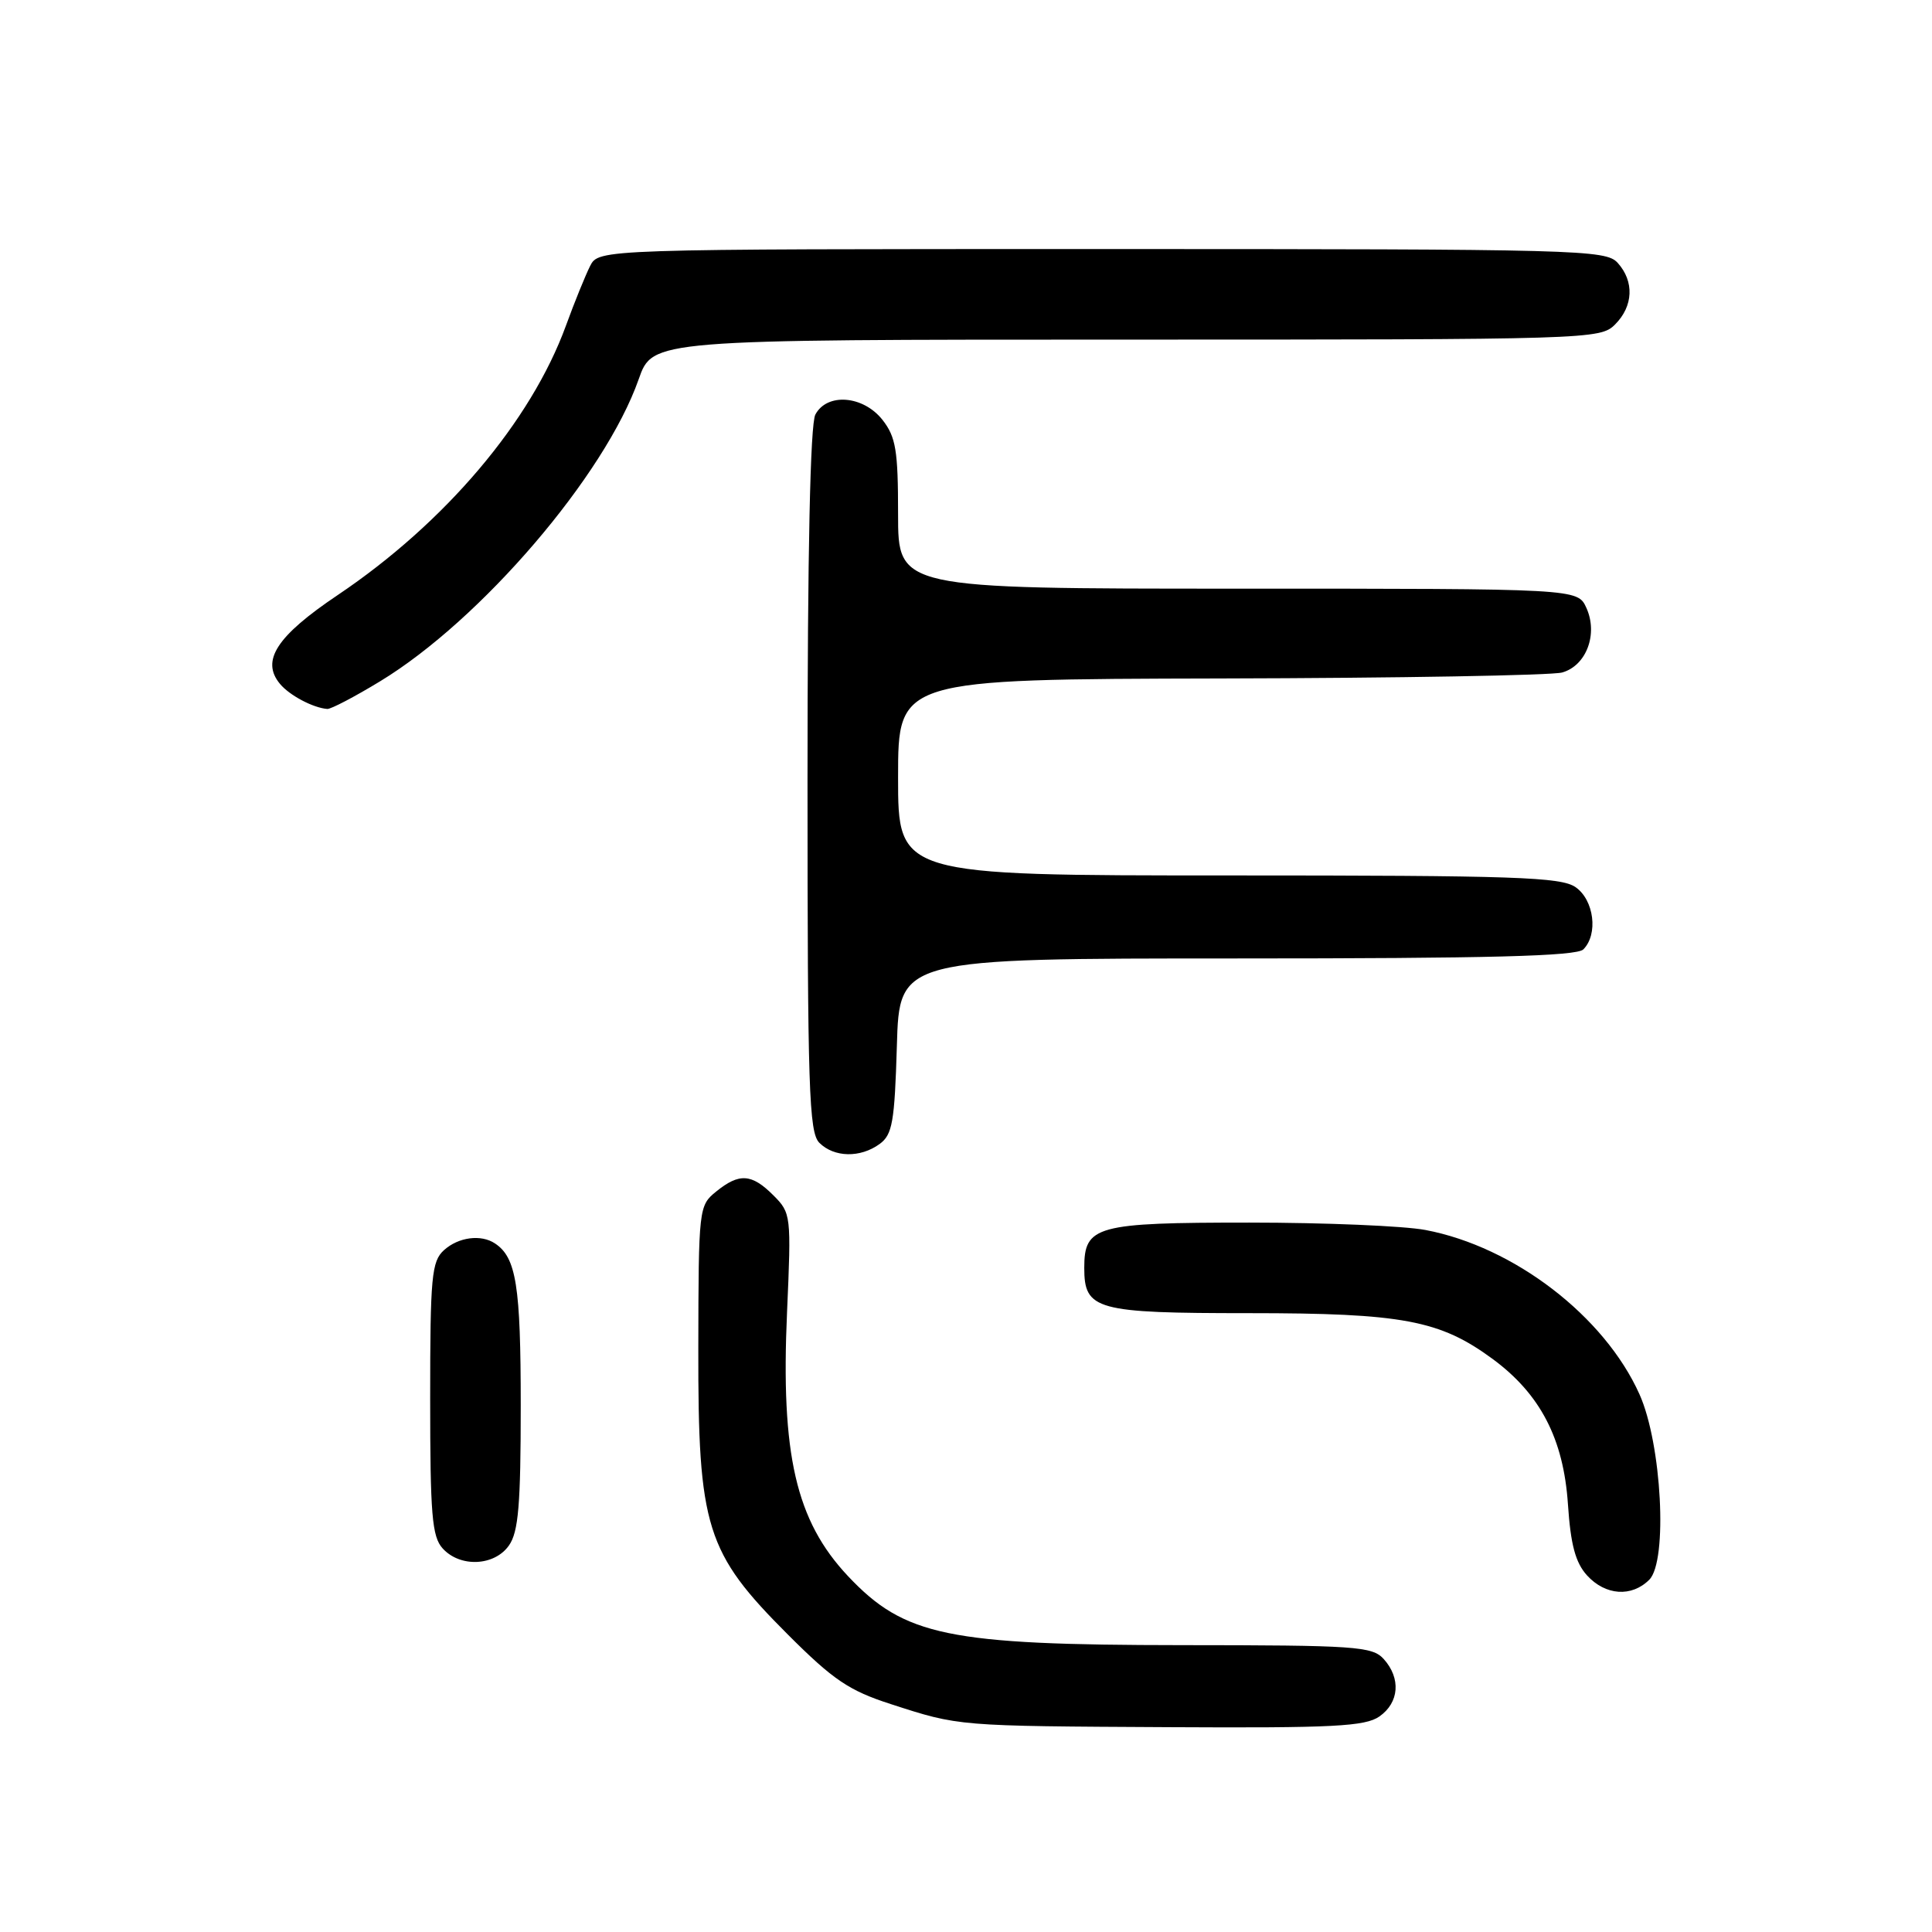 <?xml version="1.0" encoding="UTF-8" standalone="no"?>
<!DOCTYPE svg PUBLIC "-//W3C//DTD SVG 1.1//EN" "http://www.w3.org/Graphics/SVG/1.1/DTD/svg11.dtd" >
<svg xmlns="http://www.w3.org/2000/svg" xmlns:xlink="http://www.w3.org/1999/xlink" version="1.1" viewBox="0 0 256 256">
 <g >
 <path fill="currentColor"
d=" M 182.78 227.44 C 185.41 225.60 185.65 222.38 183.35 219.83 C 181.83 218.15 179.63 218.00 156.60 217.99 C 125.60 217.97 119.84 216.78 112.36 208.84 C 105.46 201.50 103.44 192.74 104.29 173.80 C 104.85 161.04 104.82 160.73 102.48 158.39 C 99.60 155.51 97.96 155.40 94.89 157.89 C 92.60 159.74 92.56 160.11 92.53 178.64 C 92.49 202.41 93.53 205.72 104.41 216.60 C 110.41 222.60 112.50 224.01 118.00 225.79 C 127.14 228.75 126.74 228.71 155.03 228.86 C 176.67 228.98 180.89 228.76 182.78 227.44 Z  M 218.54 209.32 C 221.01 206.85 220.19 191.31 217.24 184.75 C 212.60 174.40 200.61 165.20 188.88 162.98 C 186.05 162.44 175.55 162.00 165.55 162.00 C 145.21 162.00 143.67 162.42 143.67 168.00 C 143.67 173.58 145.21 174.00 165.51 174.00 C 185.83 174.00 190.79 174.93 197.77 180.06 C 204.10 184.72 207.18 190.65 207.76 199.32 C 208.12 204.70 208.76 207.06 210.29 208.75 C 212.73 211.42 216.20 211.66 218.54 209.32 Z  M 67.44 204.78 C 68.70 202.99 69.00 199.39 69.00 186.21 C 69.00 170.38 68.41 166.64 65.60 164.77 C 63.74 163.52 60.75 163.92 58.83 165.65 C 57.19 167.14 57.00 169.14 57.00 185.33 C 57.00 200.69 57.24 203.61 58.65 205.17 C 60.97 207.73 65.52 207.52 67.44 204.78 Z  M 116.56 151.58 C 118.25 150.35 118.54 148.67 118.84 138.58 C 119.17 127.00 119.17 127.00 163.89 127.00 C 197.33 127.00 208.90 126.70 209.80 125.80 C 211.79 123.81 211.23 119.27 208.78 117.56 C 206.85 116.21 200.78 116.00 162.78 116.00 C 119.00 116.00 119.00 116.00 119.00 103.00 C 119.00 90.00 119.00 90.00 161.75 89.90 C 185.26 89.85 205.62 89.49 206.99 89.11 C 210.20 88.21 211.78 84.01 210.20 80.54 C 209.04 78.00 209.04 78.00 164.02 78.00 C 119.00 78.00 119.00 78.00 119.00 68.13 C 119.00 59.67 118.71 57.90 116.93 55.63 C 114.38 52.40 109.59 52.02 108.04 54.93 C 107.36 56.19 107.00 73.23 107.00 103.36 C 107.00 144.30 107.19 150.05 108.57 151.43 C 110.53 153.38 114.00 153.45 116.56 151.58 Z  M 50.36 90.28 C 63.75 82.15 80.17 62.96 84.63 50.25 C 86.47 45.00 86.47 45.00 149.23 45.00 C 210.67 45.00 212.04 44.96 214.00 43.00 C 216.43 40.57 216.57 37.29 214.35 34.83 C 212.77 33.09 209.34 33.00 146.01 33.00 C 79.34 33.00 79.34 33.00 78.19 35.25 C 77.57 36.49 76.12 40.04 74.99 43.15 C 70.36 55.84 58.99 69.27 44.76 78.84 C 36.65 84.29 34.54 87.54 37.10 90.62 C 38.37 92.15 41.50 93.80 43.37 93.94 C 43.85 93.97 46.99 92.33 50.36 90.28 Z "/>
</g>
</svg>